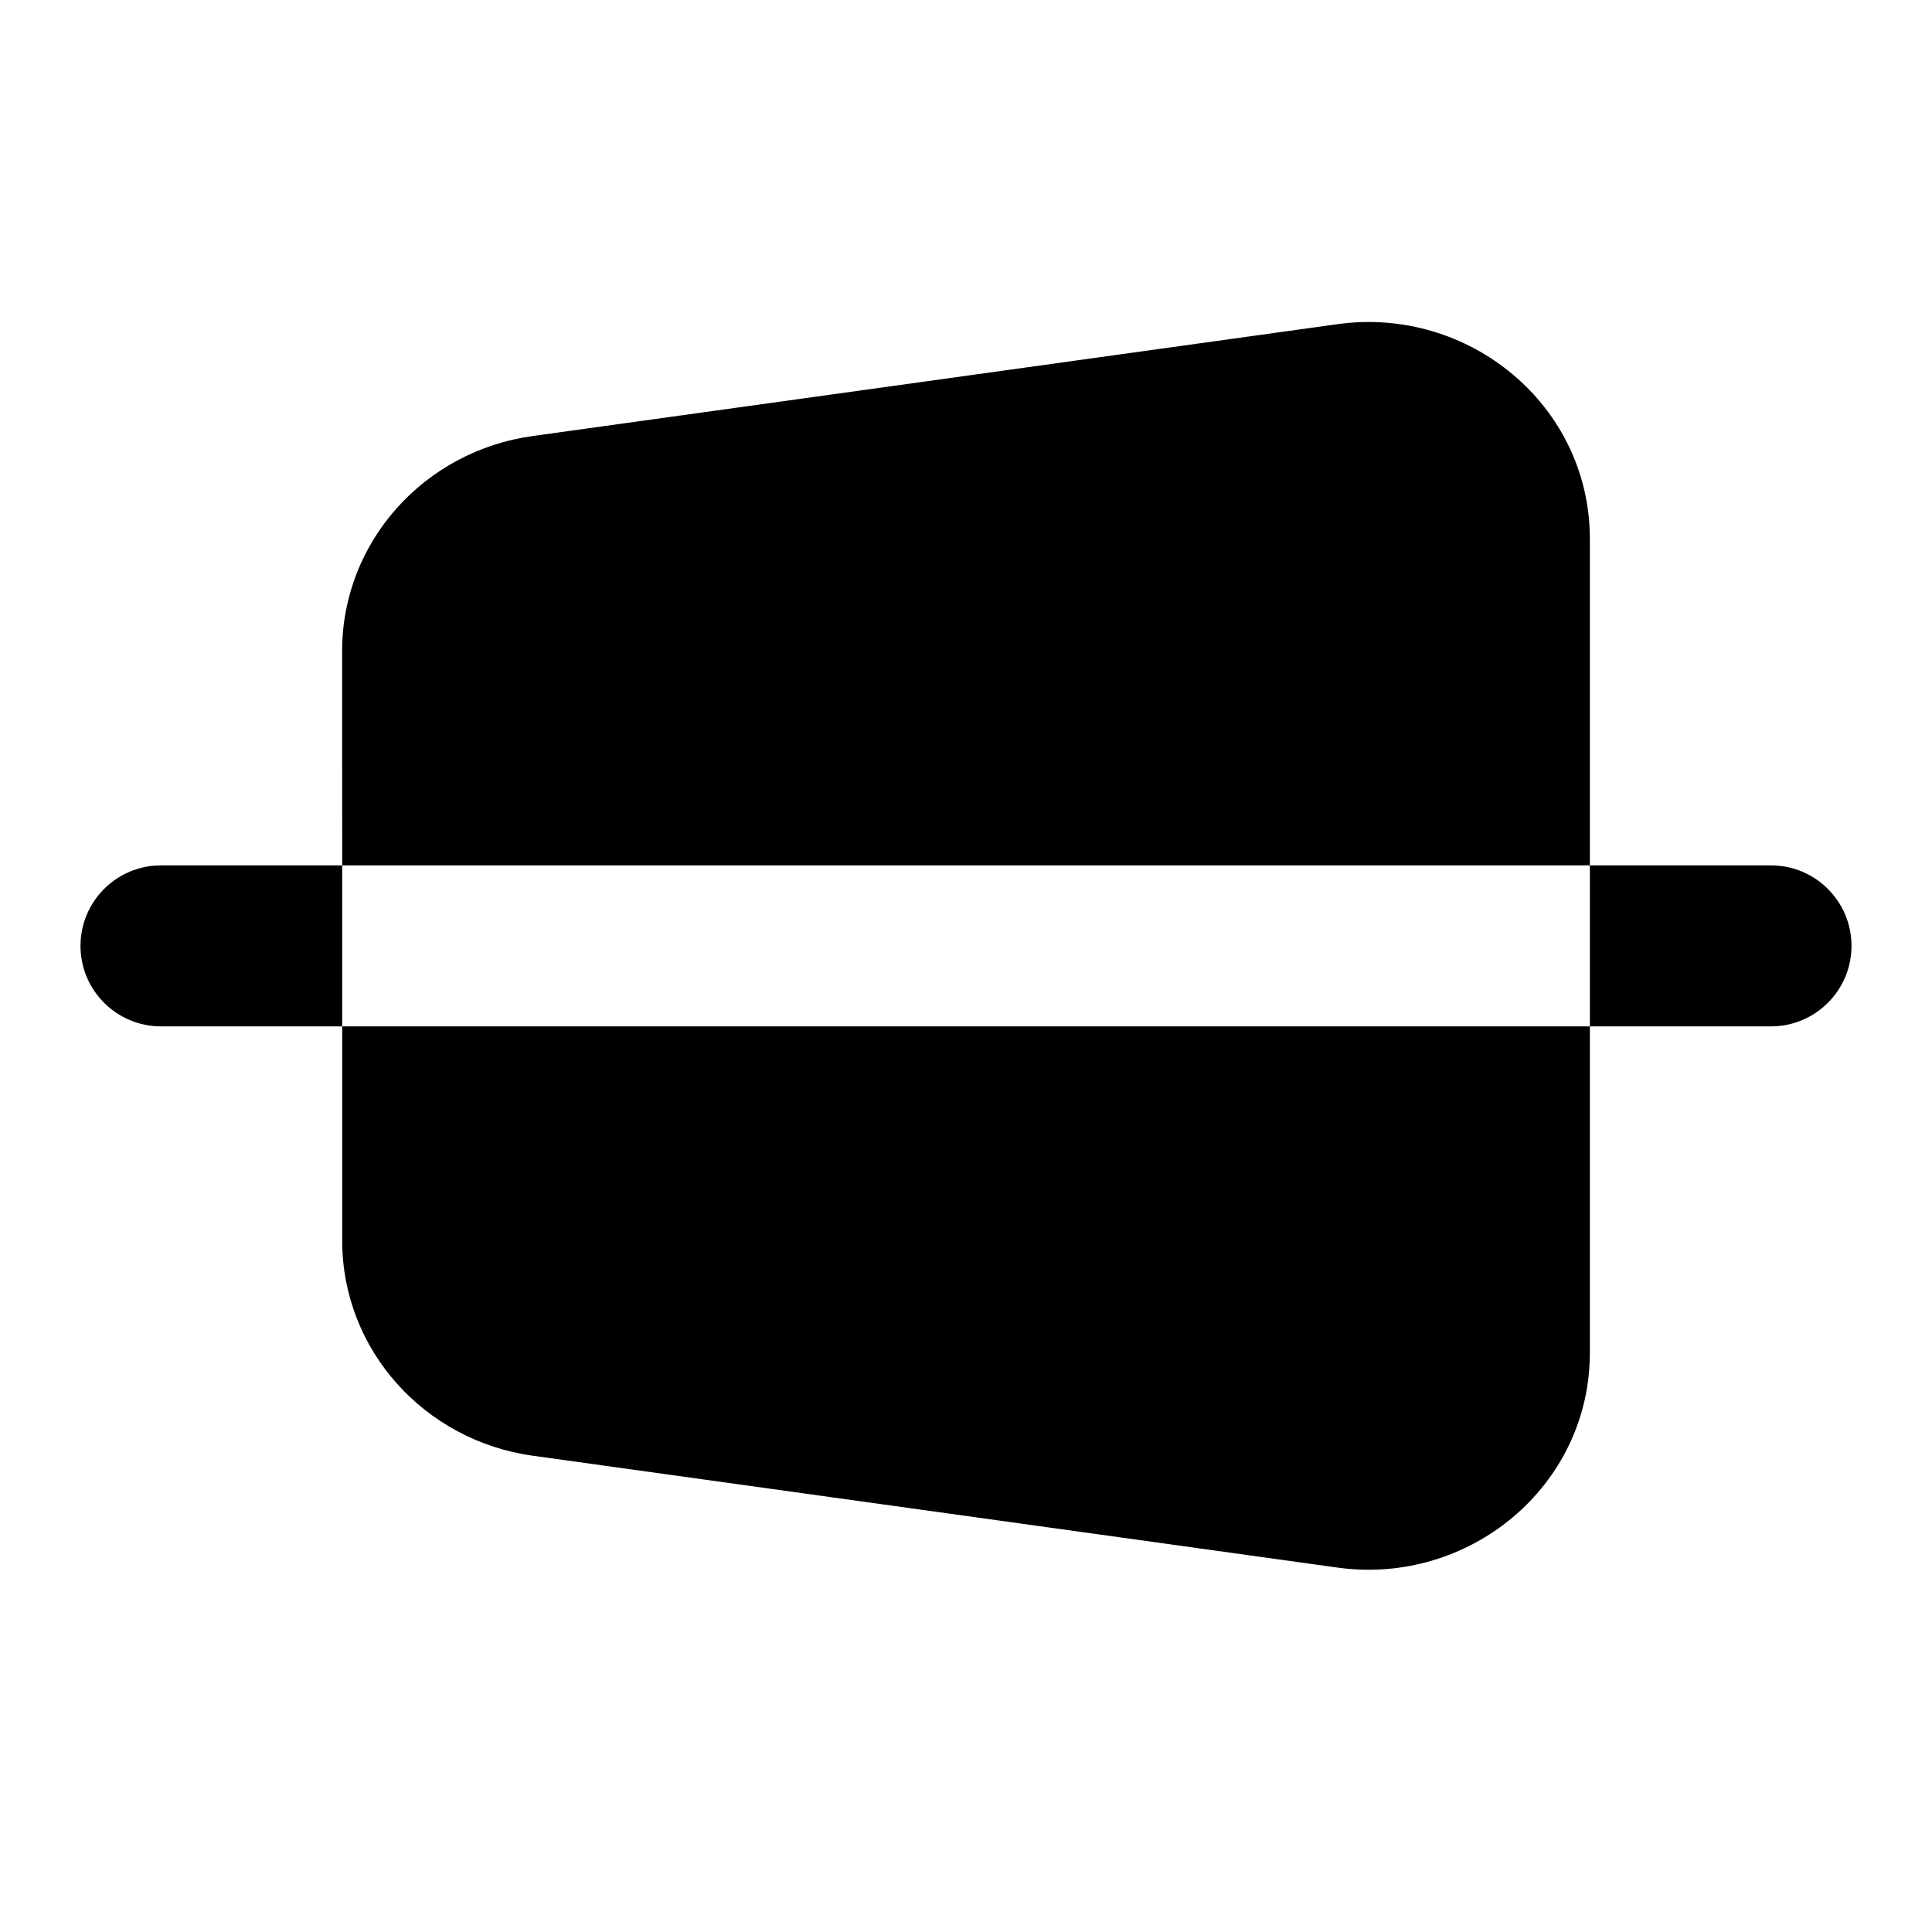 <svg width="24" height="24" viewBox="0 0 24 24" xmlns="http://www.w3.org/2000/svg">
    <path d="M1 11.75C1 12.302 1.448 12.75 2 12.75H4.251L4.251 10.75H2C1.448 10.75 1 11.198 1 11.75Z"/>
    <path d="M19.75 10.75L4.251 10.75L4.25 8.087C4.25 6.728 5.273 5.603 6.614 5.417L16.614 4.027C18.246 3.8 19.75 5.033 19.75 6.696V10.75Z"/>
    <path d="M19.75 12.75H22C22.552 12.75 23 12.302 23 11.75C23 11.198 22.552 10.75 22 10.75H19.75V12.75Z"/>
    <path d="M19.75 12.75V16.803C19.75 18.466 18.246 19.7 16.614 19.473L6.615 18.083C5.275 17.896 4.252 16.772 4.251 15.414L4.251 12.75H19.75Z"/>
</svg>

